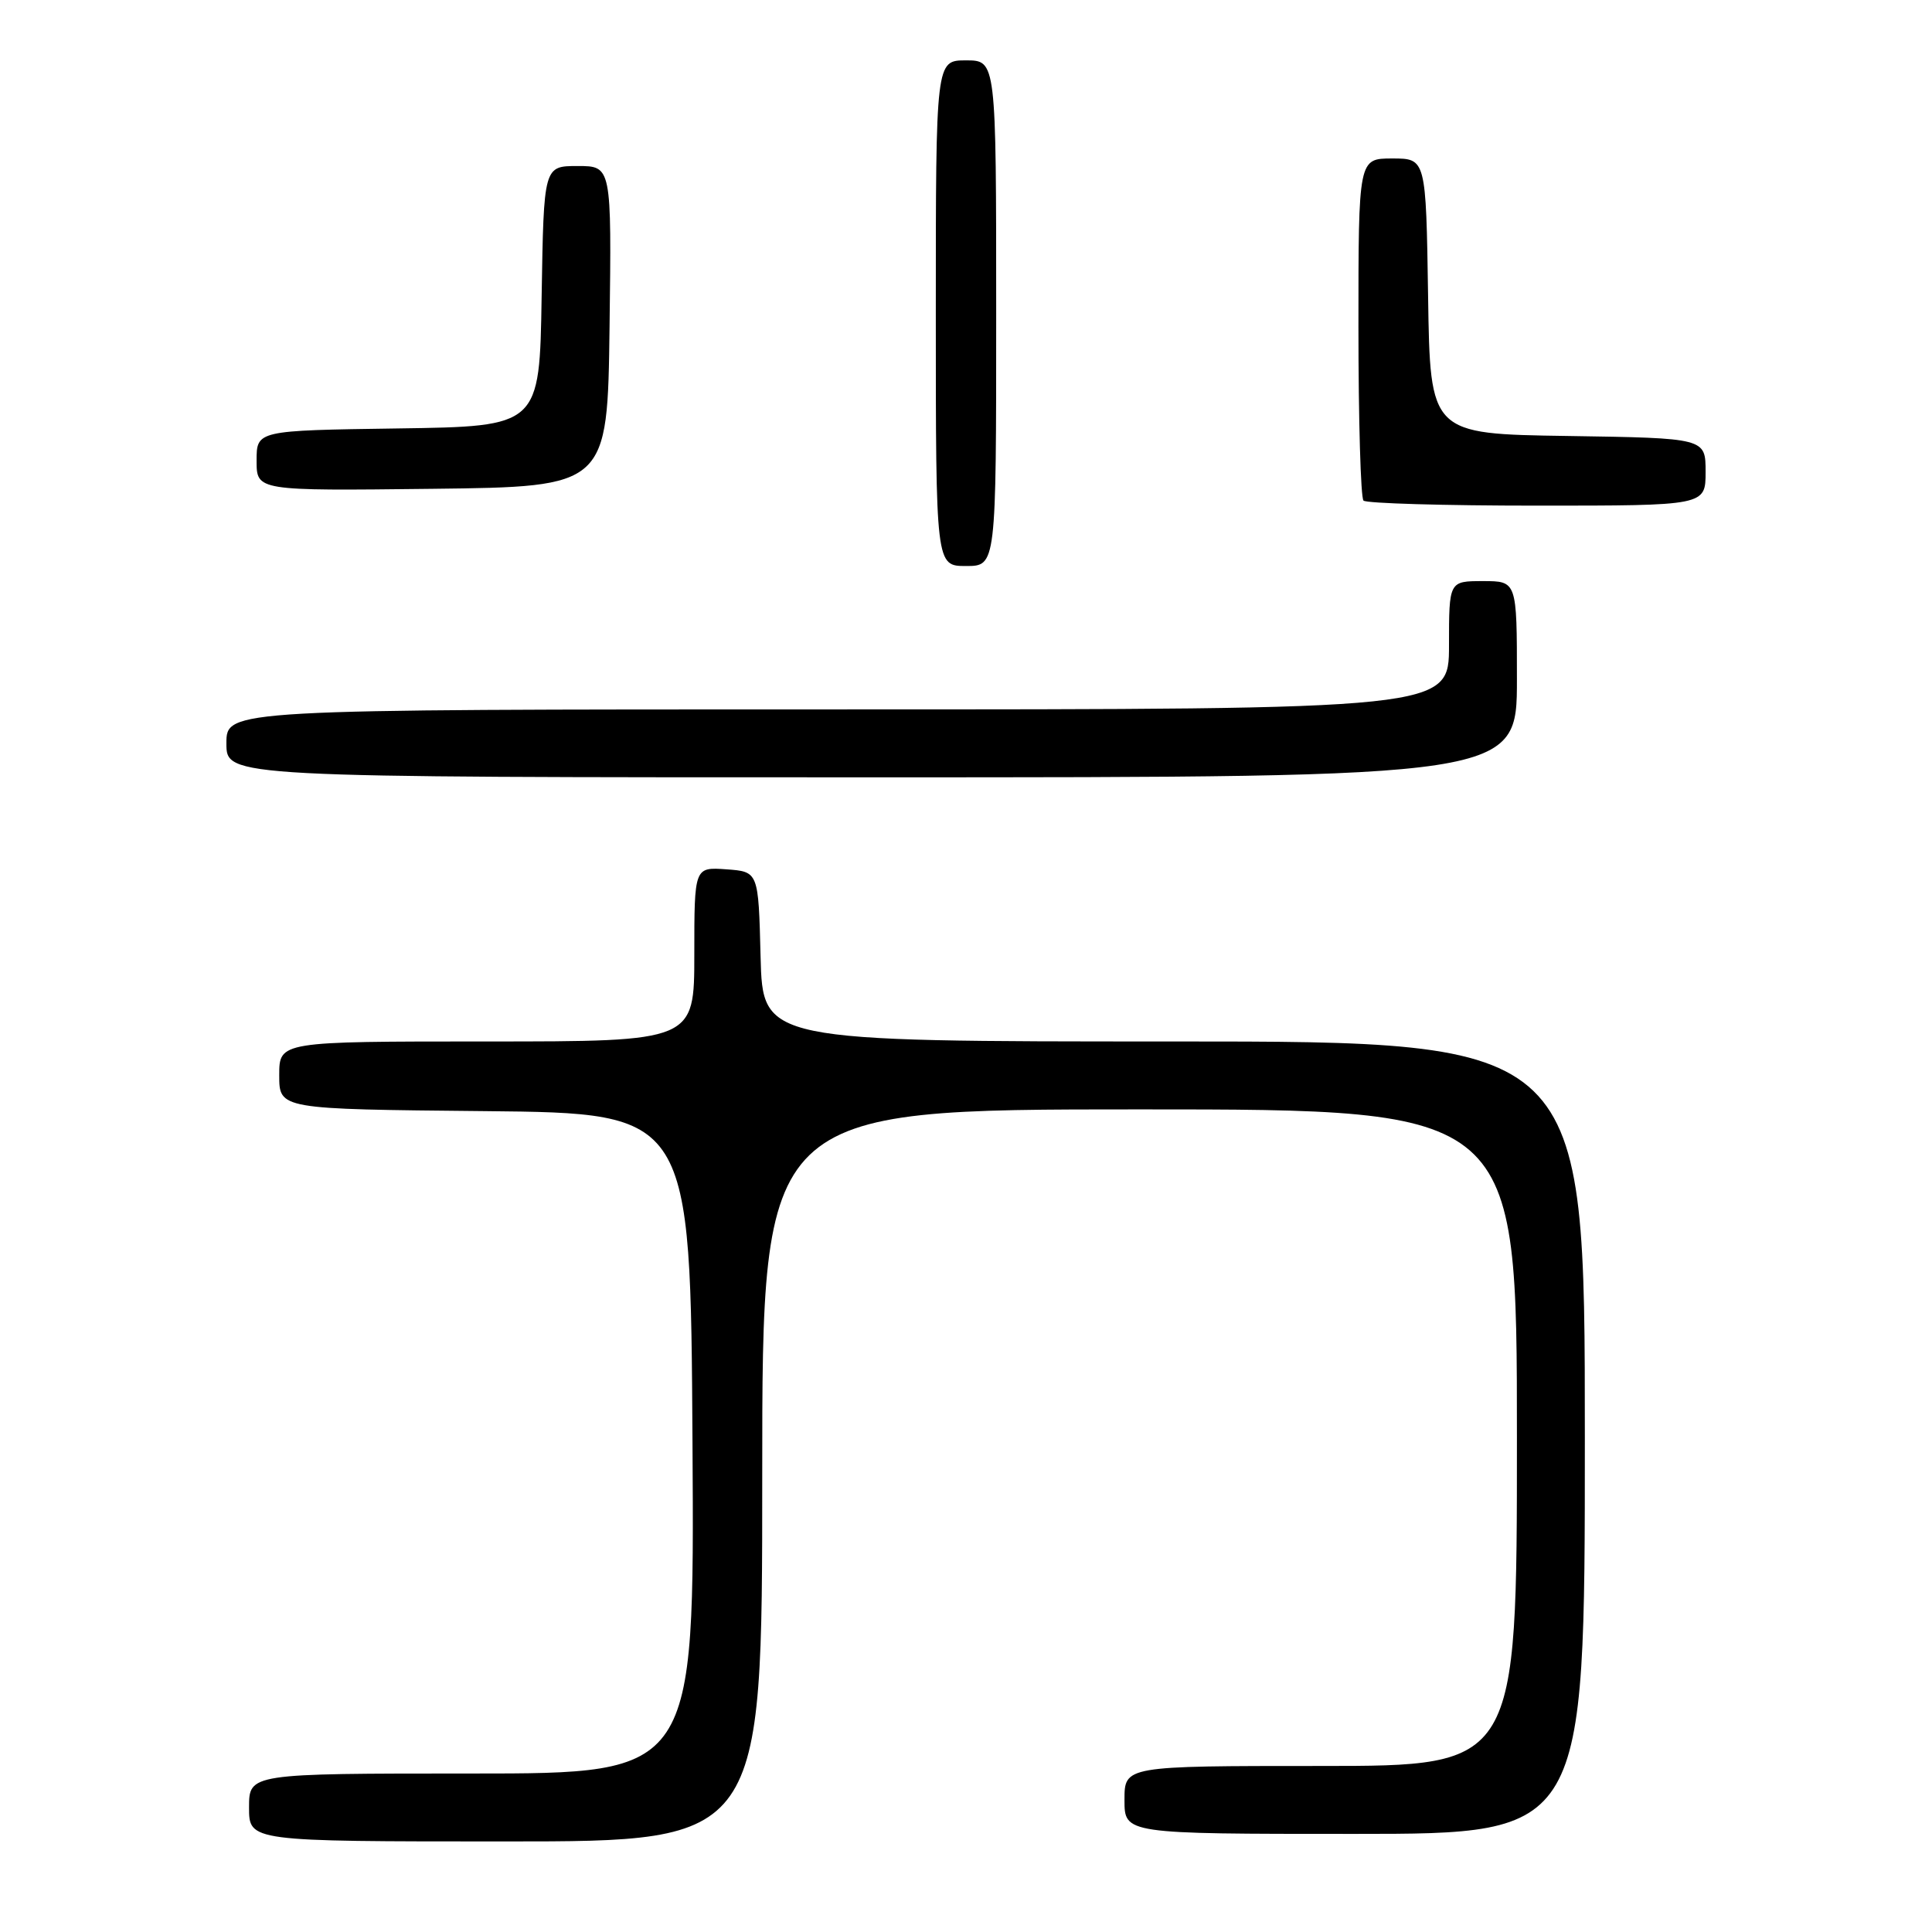 <?xml version="1.0" encoding="UTF-8" standalone="no"?>
<!DOCTYPE svg PUBLIC "-//W3C//DTD SVG 1.1//EN" "http://www.w3.org/Graphics/SVG/1.1/DTD/svg11.dtd" >
<svg xmlns="http://www.w3.org/2000/svg" xmlns:xlink="http://www.w3.org/1999/xlink" version="1.1" viewBox="0 0 256 256">
 <g >
 <path fill="currentColor"
d=" M 101.00 195.50 C 101.00 147.00 101.00 147.00 151.00 147.00 C 201.00 147.00 201.00 147.00 201.00 190.50 C 201.00 234.00 201.00 234.00 175.00 234.00 C 149.00 234.00 149.00 234.00 149.00 238.50 C 149.00 243.00 149.00 243.00 179.50 243.00 C 210.00 243.00 210.00 243.00 210.00 190.50 C 210.00 138.00 210.00 138.00 155.53 138.00 C 101.07 138.00 101.07 138.00 100.78 126.75 C 100.50 115.50 100.50 115.50 96.25 115.19 C 92.00 114.89 92.00 114.89 92.00 126.44 C 92.00 138.00 92.00 138.00 64.50 138.00 C 37.00 138.00 37.00 138.00 37.00 142.48 C 37.00 146.97 37.00 146.97 64.25 147.23 C 91.50 147.50 91.50 147.50 91.76 191.25 C 92.02 235.00 92.02 235.00 62.51 235.00 C 33.00 235.00 33.00 235.00 33.00 239.50 C 33.00 244.00 33.00 244.00 67.00 244.00 C 101.00 244.00 101.00 244.00 101.00 195.50 Z  M 201.00 90.00 C 201.00 77.00 201.00 77.00 196.50 77.00 C 192.00 77.00 192.00 77.00 192.00 85.50 C 192.00 94.00 192.00 94.00 111.00 94.00 C 30.00 94.00 30.00 94.00 30.00 98.50 C 30.00 103.00 30.00 103.00 115.50 103.00 C 201.00 103.00 201.00 103.00 201.00 90.00 Z  M 132.00 41.50 C 132.00 8.00 132.00 8.00 128.00 8.00 C 124.00 8.00 124.00 8.00 124.00 41.50 C 124.00 75.00 124.00 75.00 128.00 75.00 C 132.00 75.00 132.00 75.00 132.00 41.50 Z  M 226.00 62.52 C 226.00 58.05 226.00 58.05 207.75 57.77 C 189.50 57.50 189.50 57.50 189.23 39.25 C 188.95 21.00 188.95 21.00 184.48 21.00 C 180.00 21.00 180.00 21.00 180.00 43.33 C 180.00 55.62 180.30 65.97 180.67 66.33 C 181.03 66.70 191.38 67.00 203.67 67.00 C 226.00 67.00 226.00 67.00 226.00 62.52 Z  M 80.77 43.25 C 81.04 22.00 81.04 22.00 76.54 22.00 C 72.05 22.00 72.05 22.00 71.77 39.25 C 71.50 56.50 71.50 56.50 52.75 56.77 C 34.00 57.04 34.00 57.04 34.00 61.04 C 34.00 65.04 34.00 65.04 57.25 64.77 C 80.50 64.50 80.50 64.50 80.77 43.25 Z "/>
</g>
</svg>